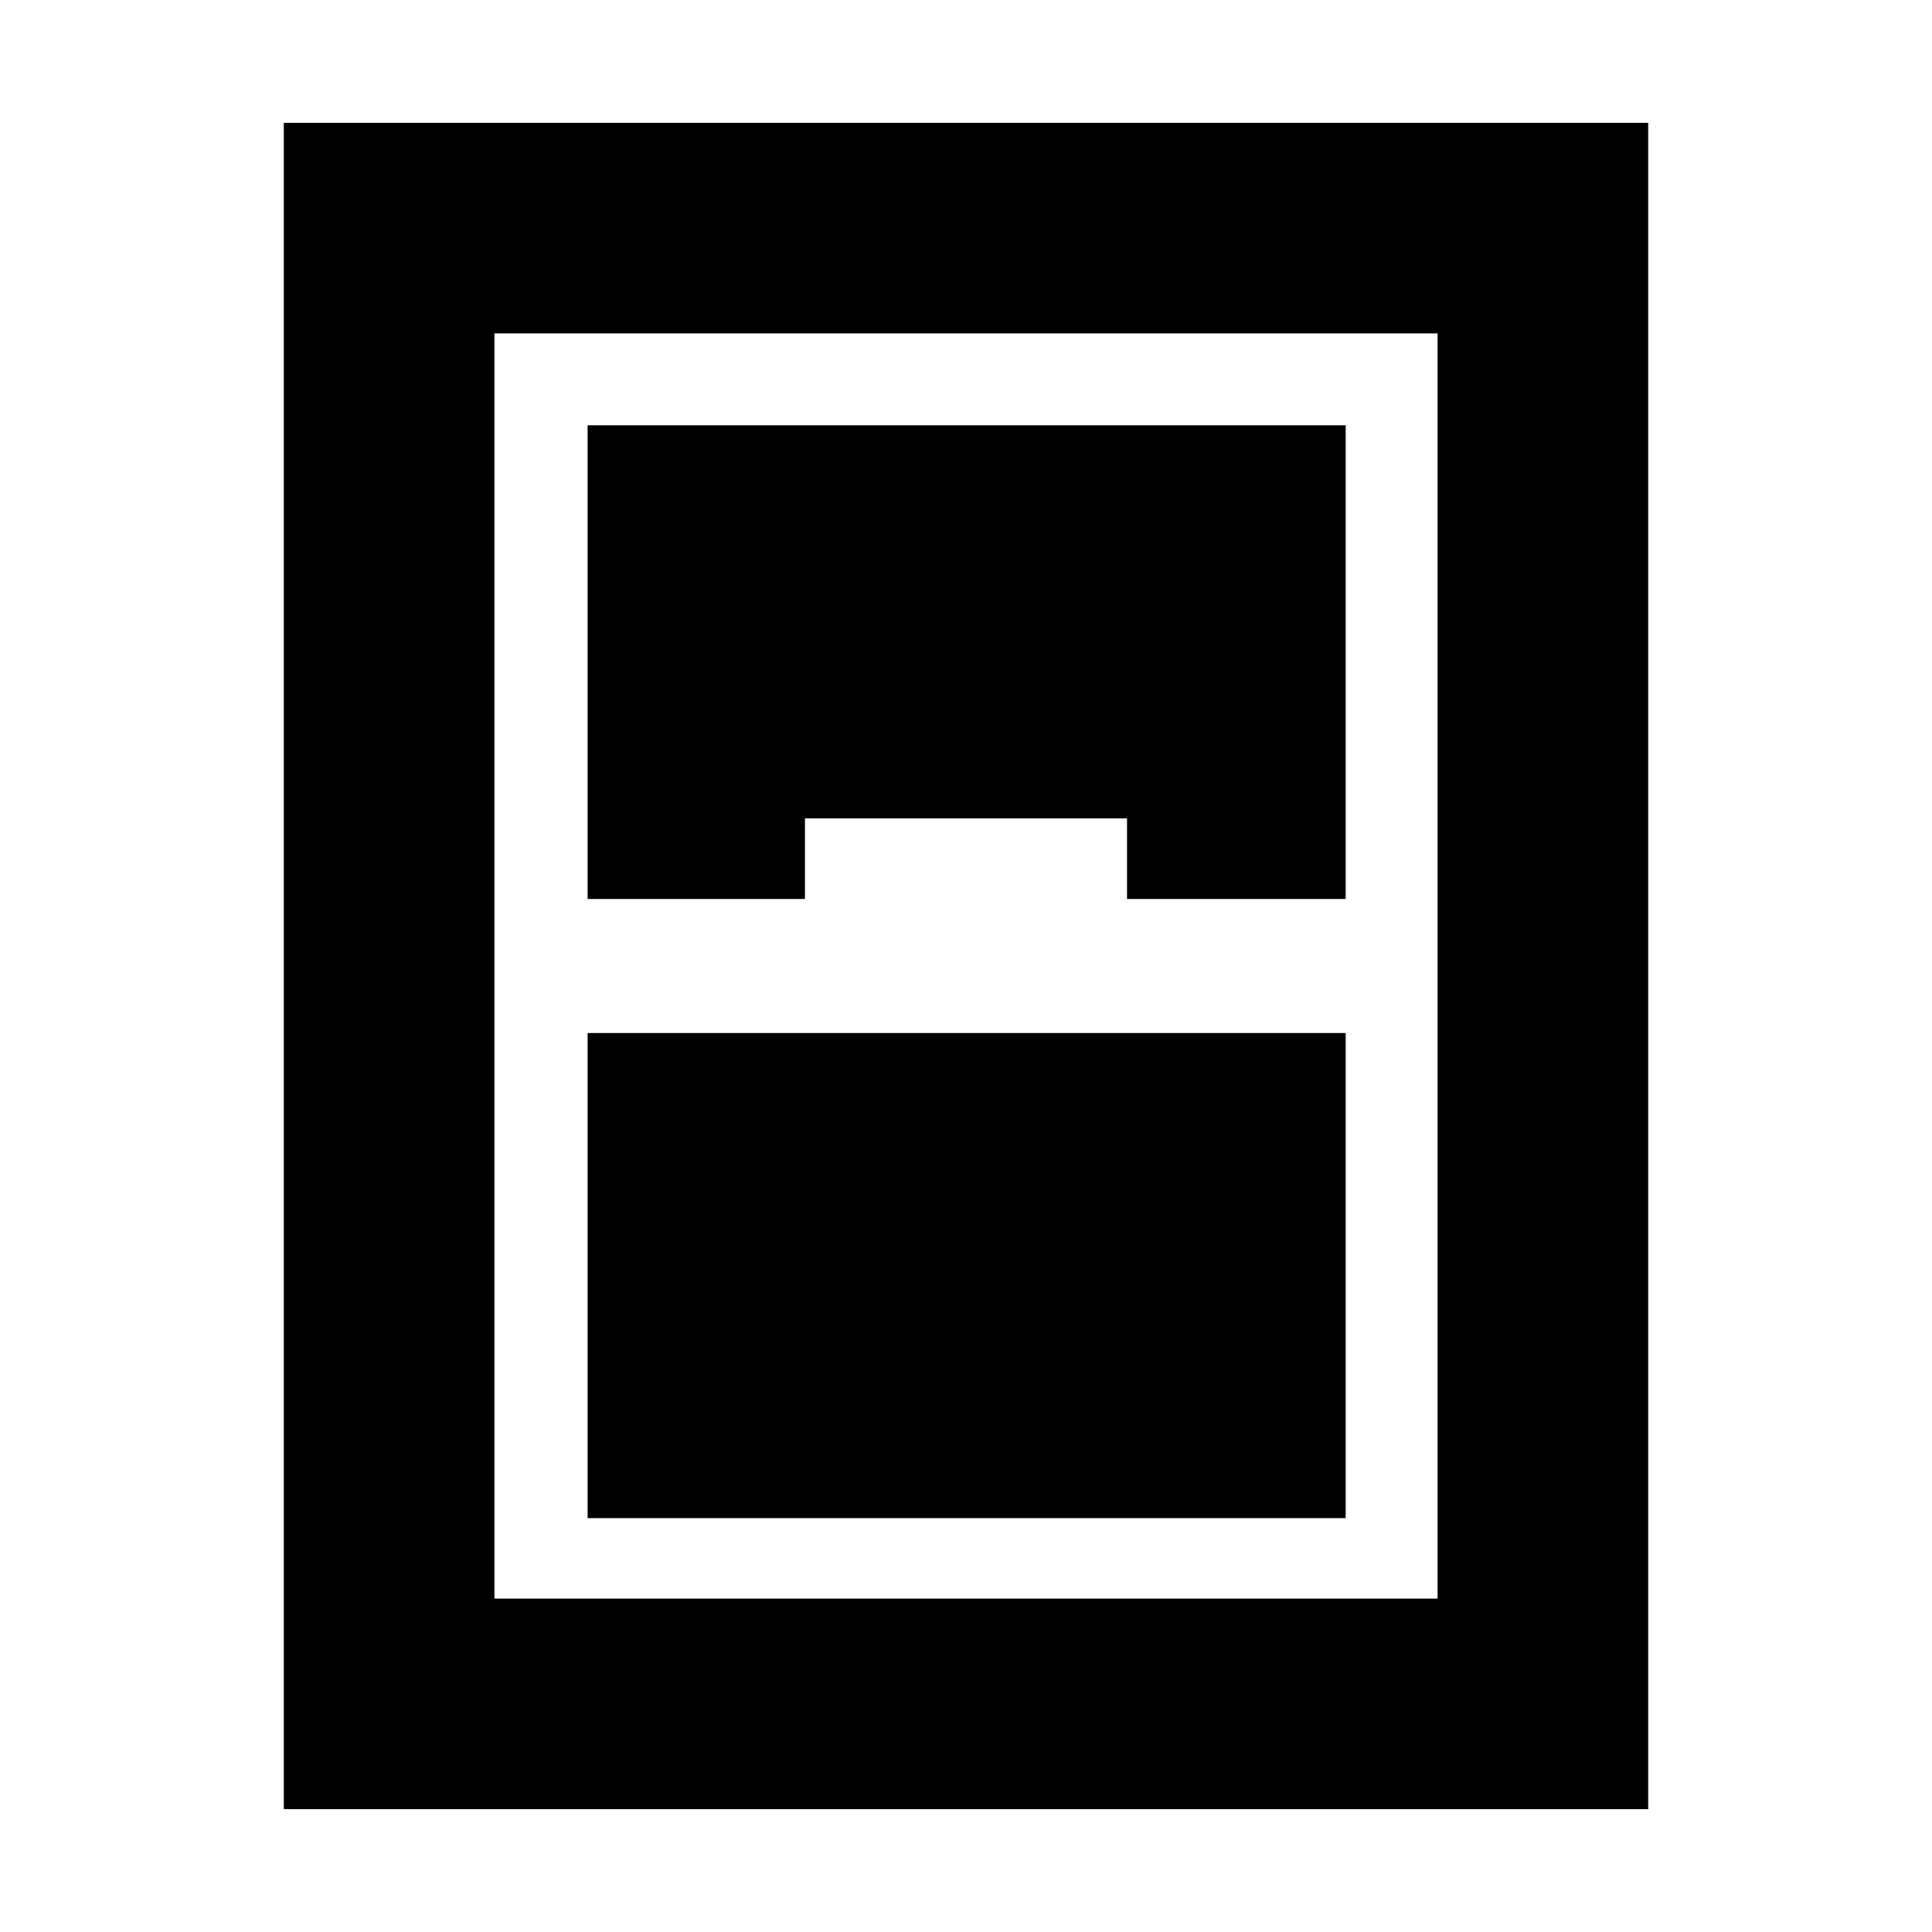 <svg xmlns="http://www.w3.org/2000/svg" height="40" viewBox="0 -960 960 960" width="40"><path d="M141-61v-838h678v838H141Zm151-452.33h108v-40h160v40h108.67v-235.34H292v235.34Zm0 66.66v241h376.67v-241H292Zm-46.33-347.66v628.66h468.66v-628.66H245.67Z"/></svg>